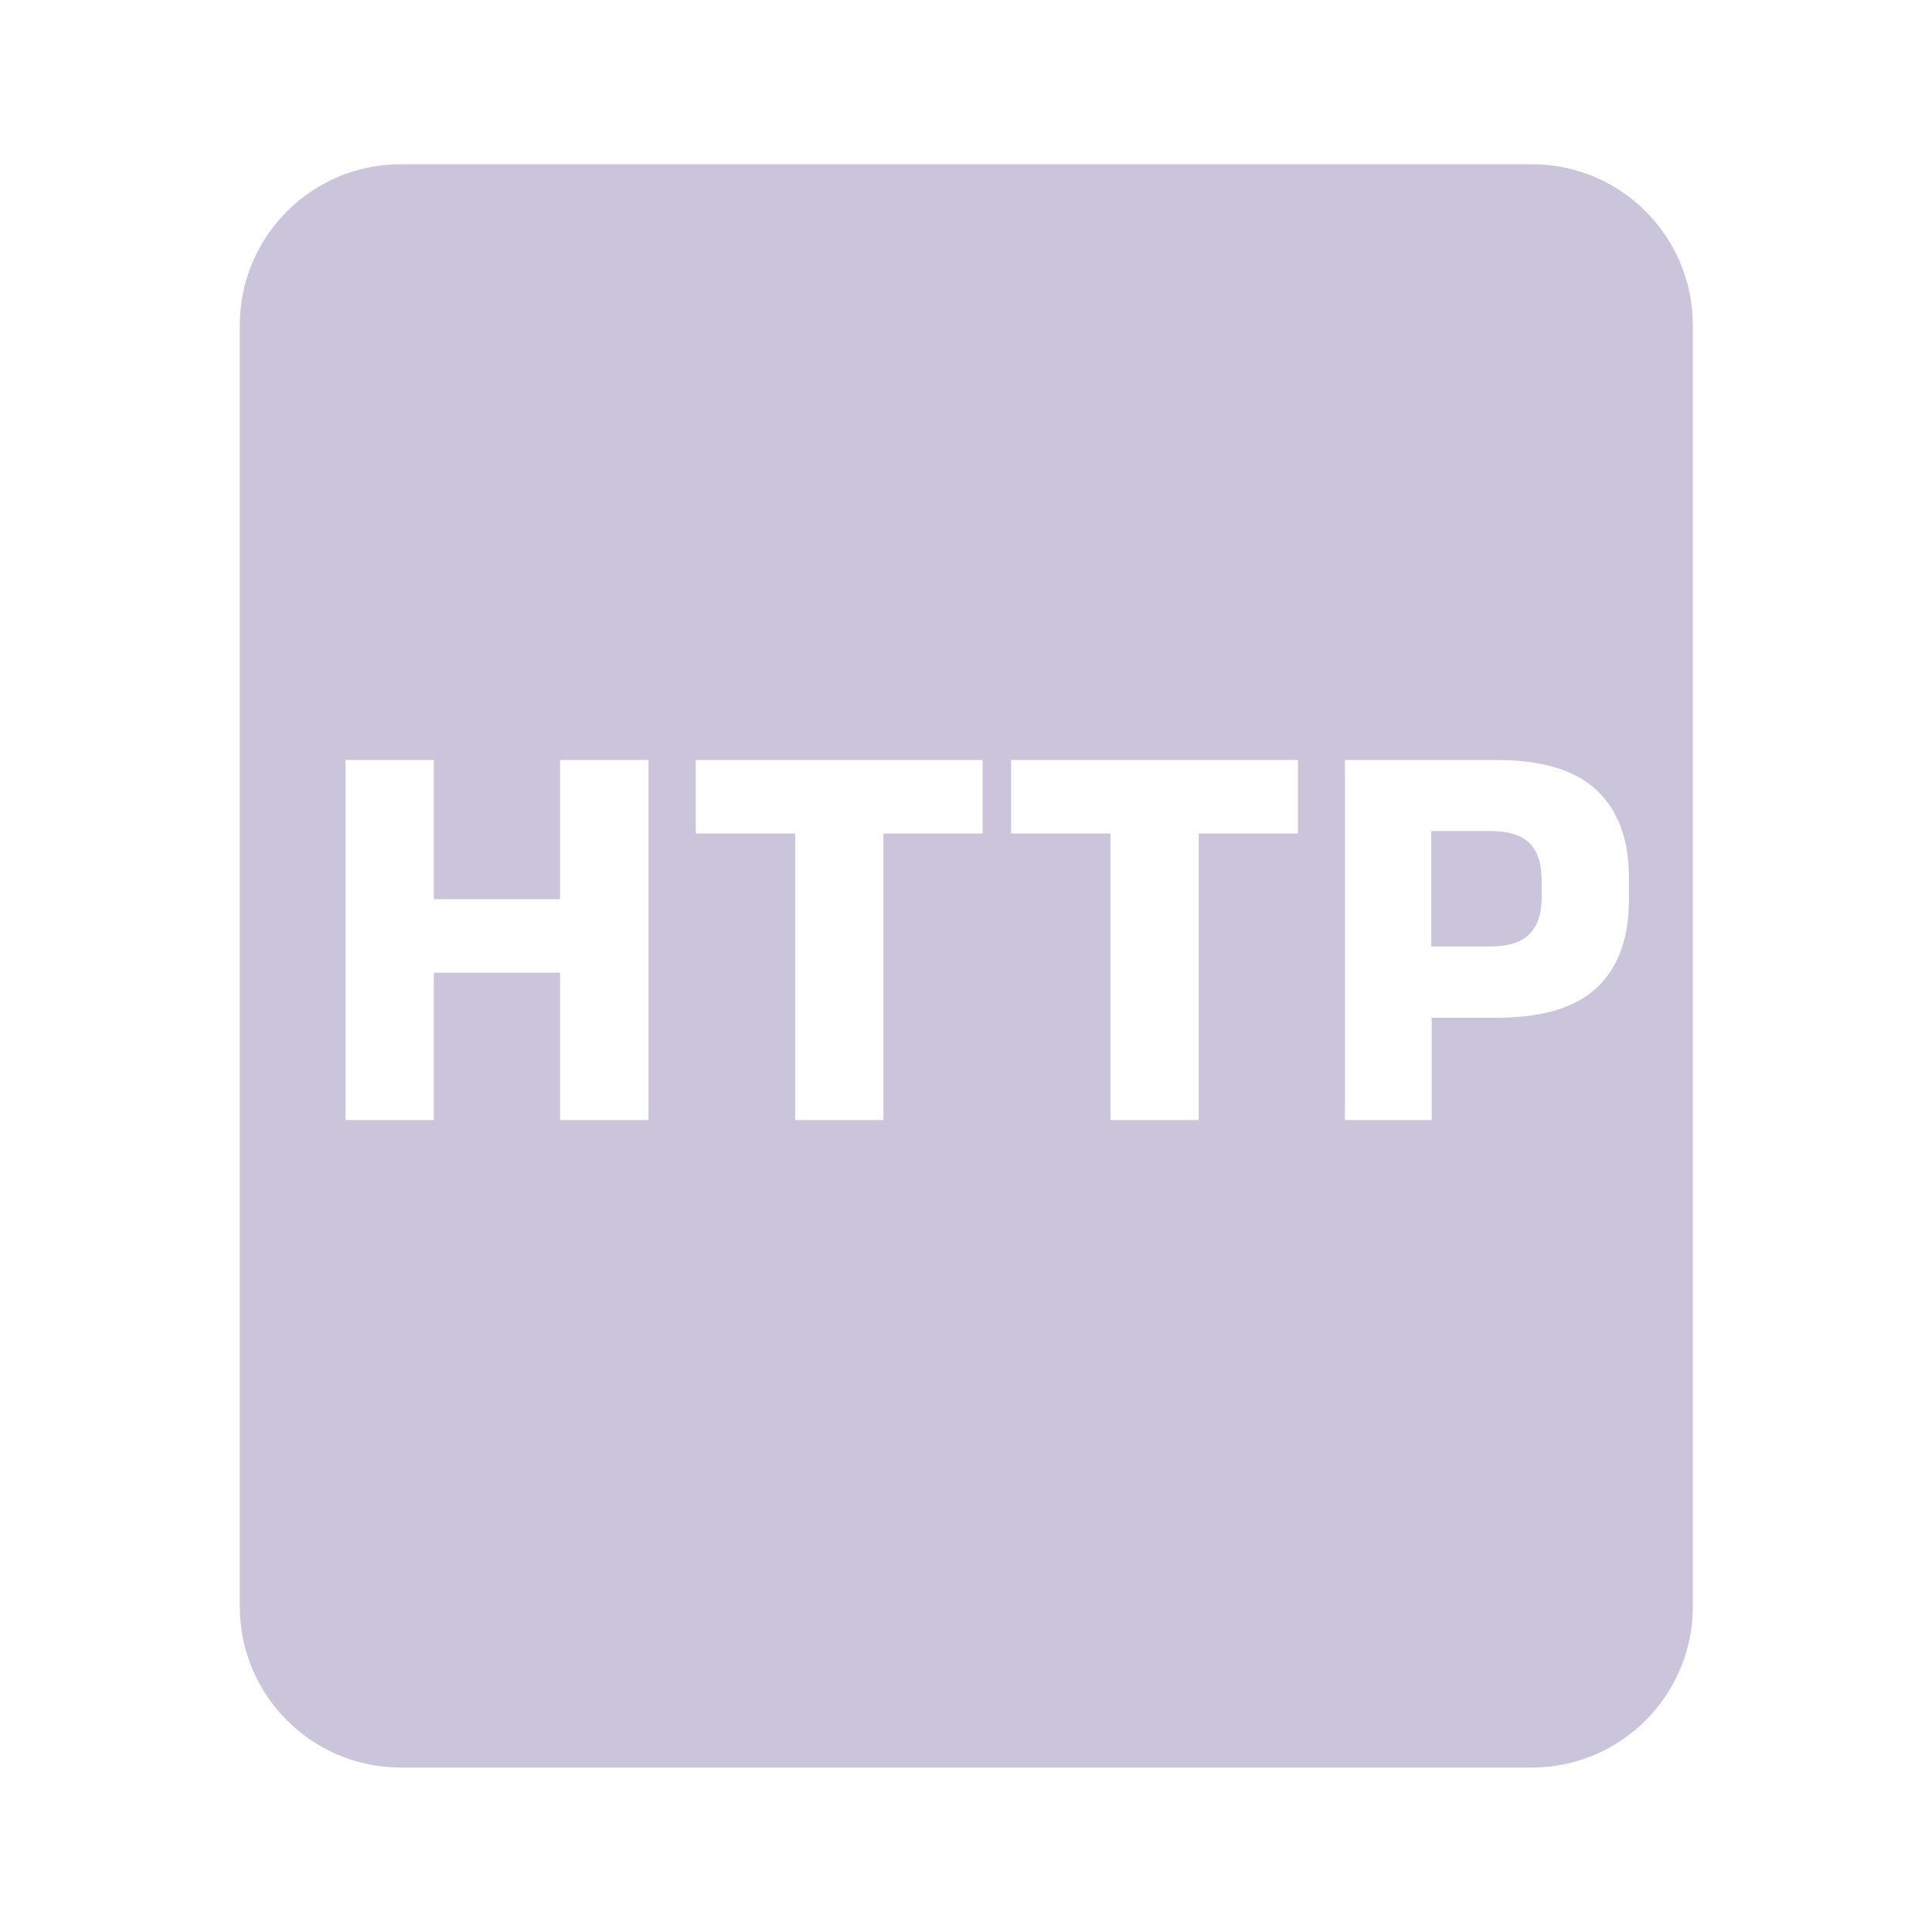 <?xml version="1.0" encoding="utf-8"?>
<svg viewBox="0 0 24 24" fill="none" xmlns="http://www.w3.org/2000/svg">
  <path d="M17.779 11.758H18.503C18.732 11.758 18.896 11.708 18.997 11.607C19.099 11.505 19.151 11.352 19.151 11.149V10.932C19.151 10.726 19.1 10.574 19 10.473C18.9 10.373 18.735 10.323 18.506 10.323H17.779V11.758Z" style="fill: rgb(202, 197, 218);" transform="matrix(1, 0, 0, 1, 0, 0)"/>
  <path fill-rule="evenodd" clip-rule="evenodd" d="M4.979 2.04C3.874 2.04 2.979 2.935 2.979 4.04V19.957C2.979 21.062 3.874 21.957 4.979 21.957H19.029C20.133 21.957 21.029 21.062 21.029 19.957V4.04C21.029 2.935 20.133 2.04 19.029 2.04H4.979ZM4.293 13.914H5.389V12.083H6.957V13.914H8.056V9.441H6.957V11.17H5.389V9.441H4.293V13.914ZM9.878 10.354V13.914H10.974V10.354H12.206V9.441H8.643V10.354H9.878ZM13.795 13.914V10.354H12.56V9.441H16.123V10.354H14.891V13.914H13.795ZM17.785 12.643V13.914H16.707V9.441H18.587C19.156 9.441 19.573 9.567 19.837 9.819C20.102 10.071 20.235 10.431 20.235 10.9V11.184C20.235 11.655 20.102 12.017 19.837 12.269C19.573 12.518 19.157 12.643 18.59 12.643H17.785Z" style="fill: rgb(202, 197, 218);" transform="matrix(1, 0, 0, 1, 0, 0)"/>
</svg>
